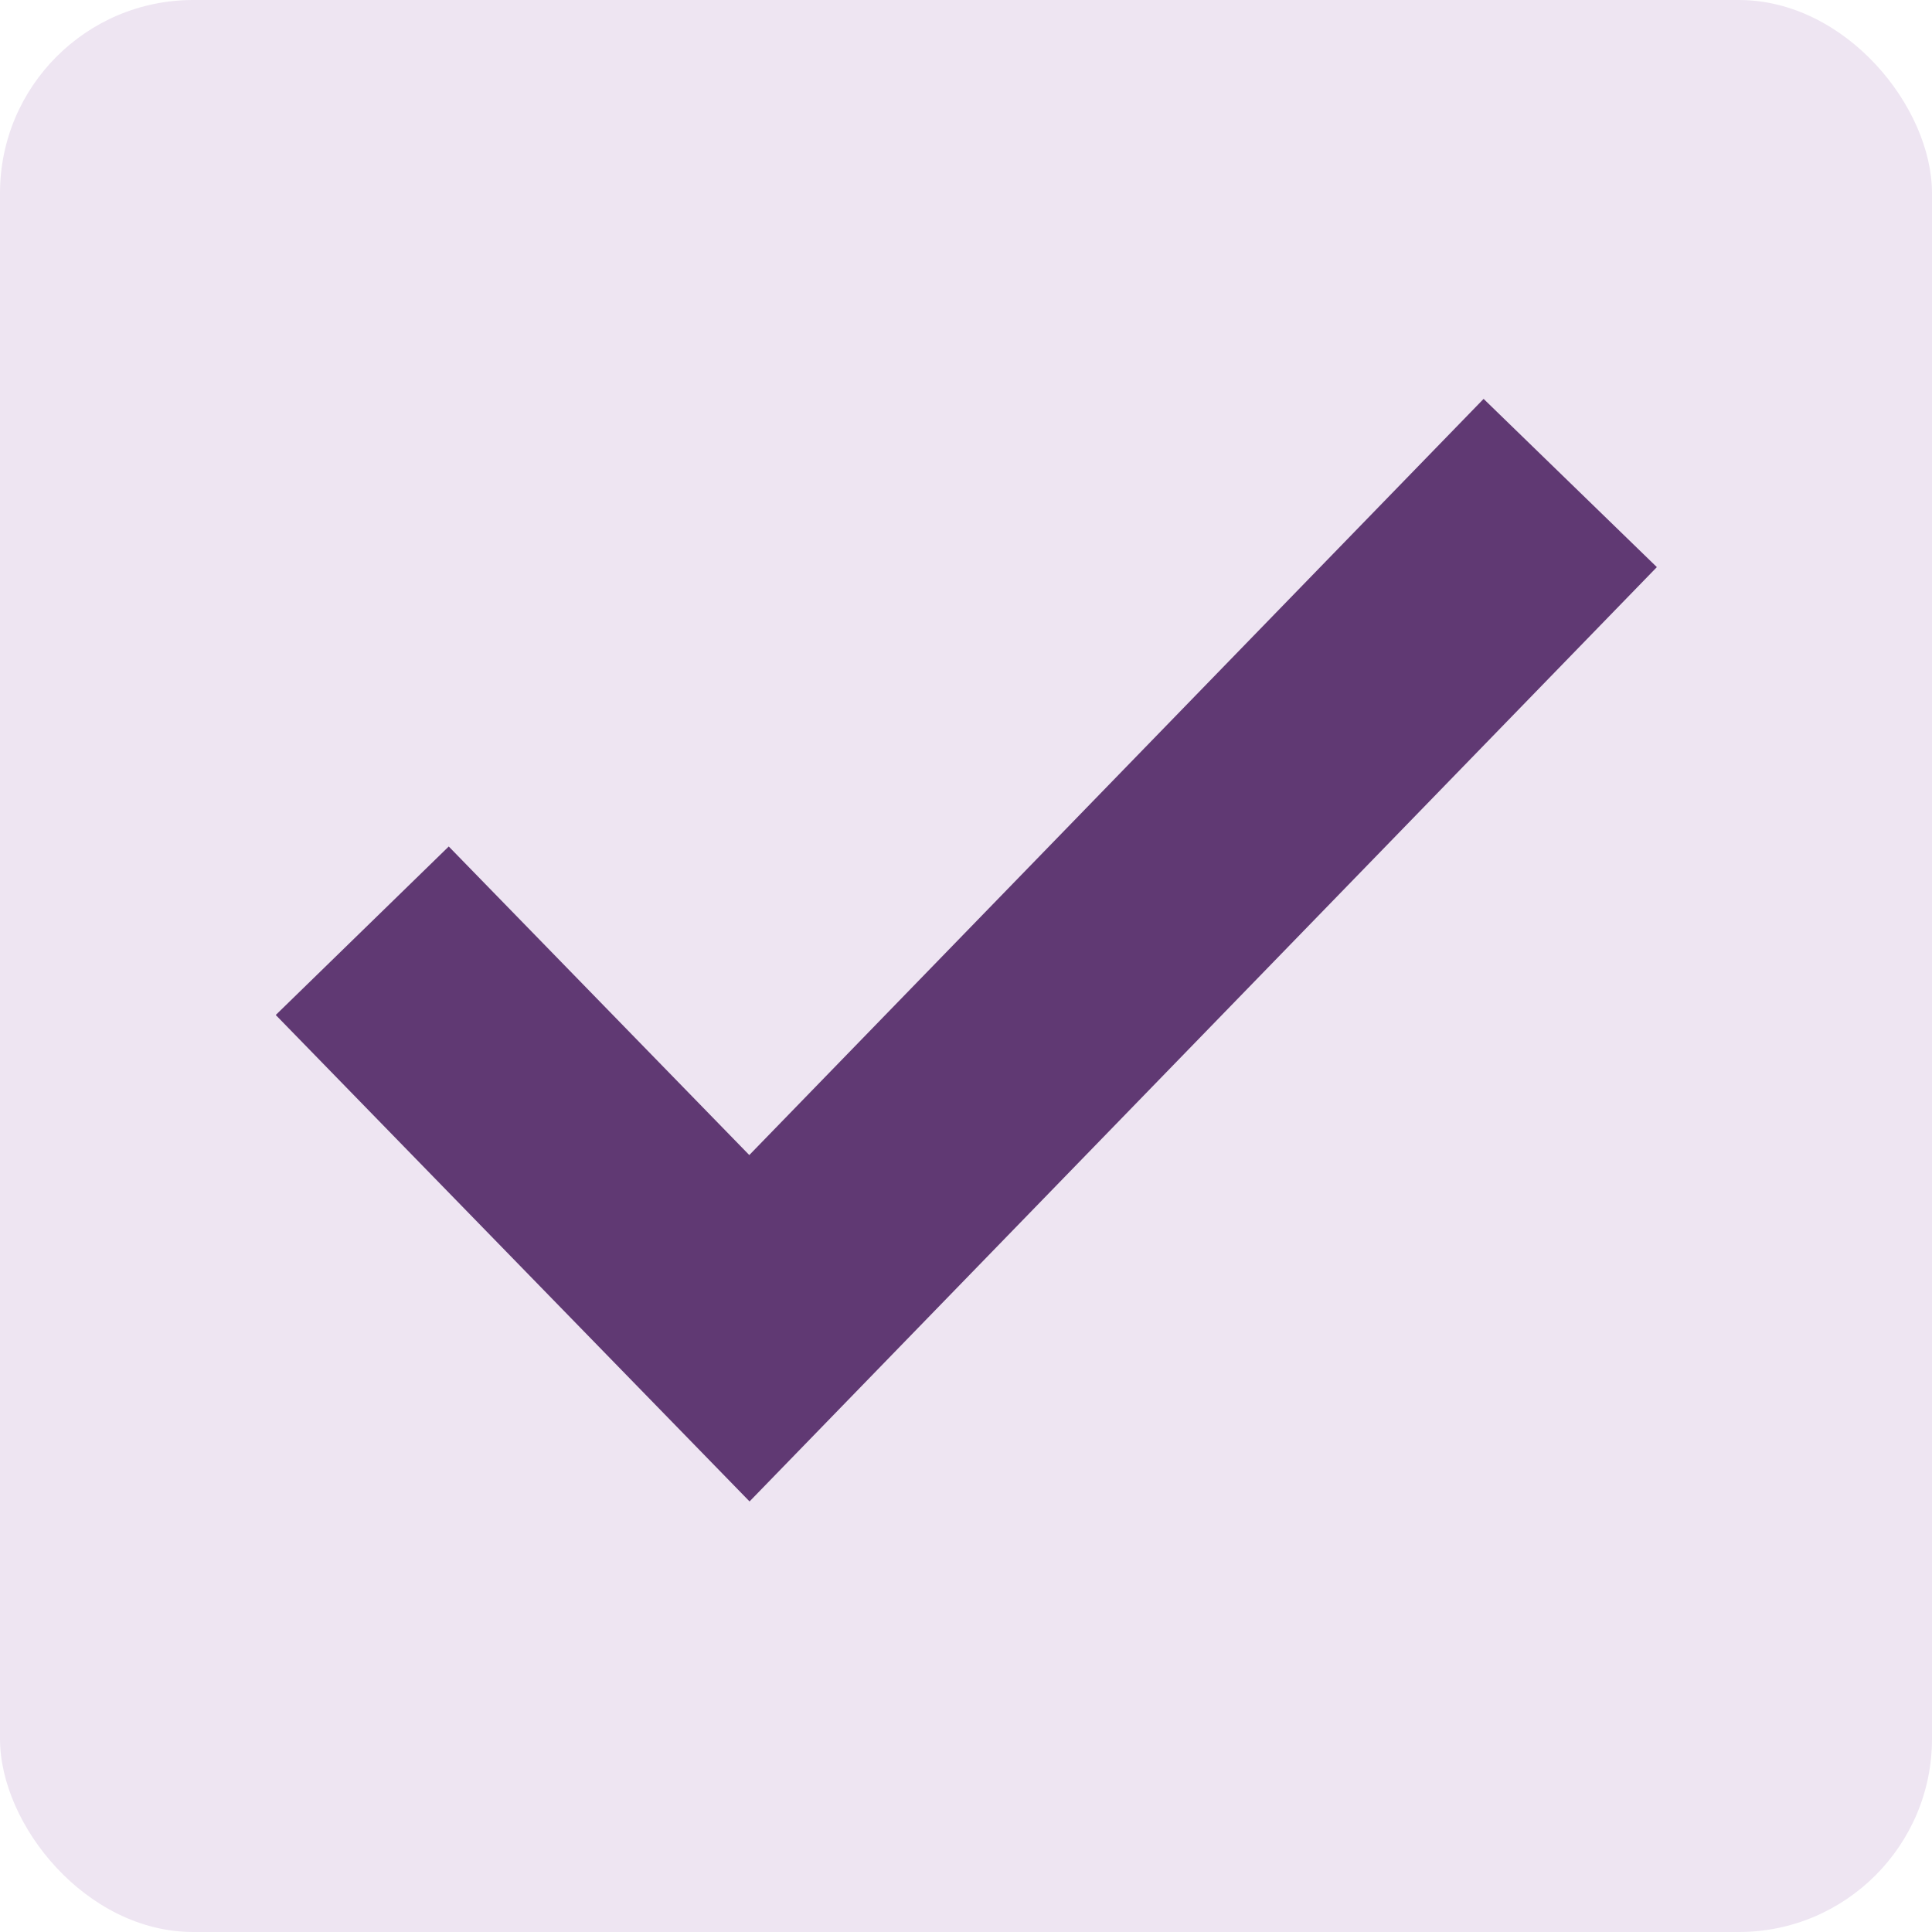<svg width="20" height="20" viewBox="0 0 20 20" fill="none" xmlns="http://www.w3.org/2000/svg">
<rect width="20" height="20" rx="2" fill="#EEE5F2"/>
<path d="M3.75 9.635L7.758 13.75L16.255 5" stroke="#603973" stroke-width="2.5"/>
</svg>
